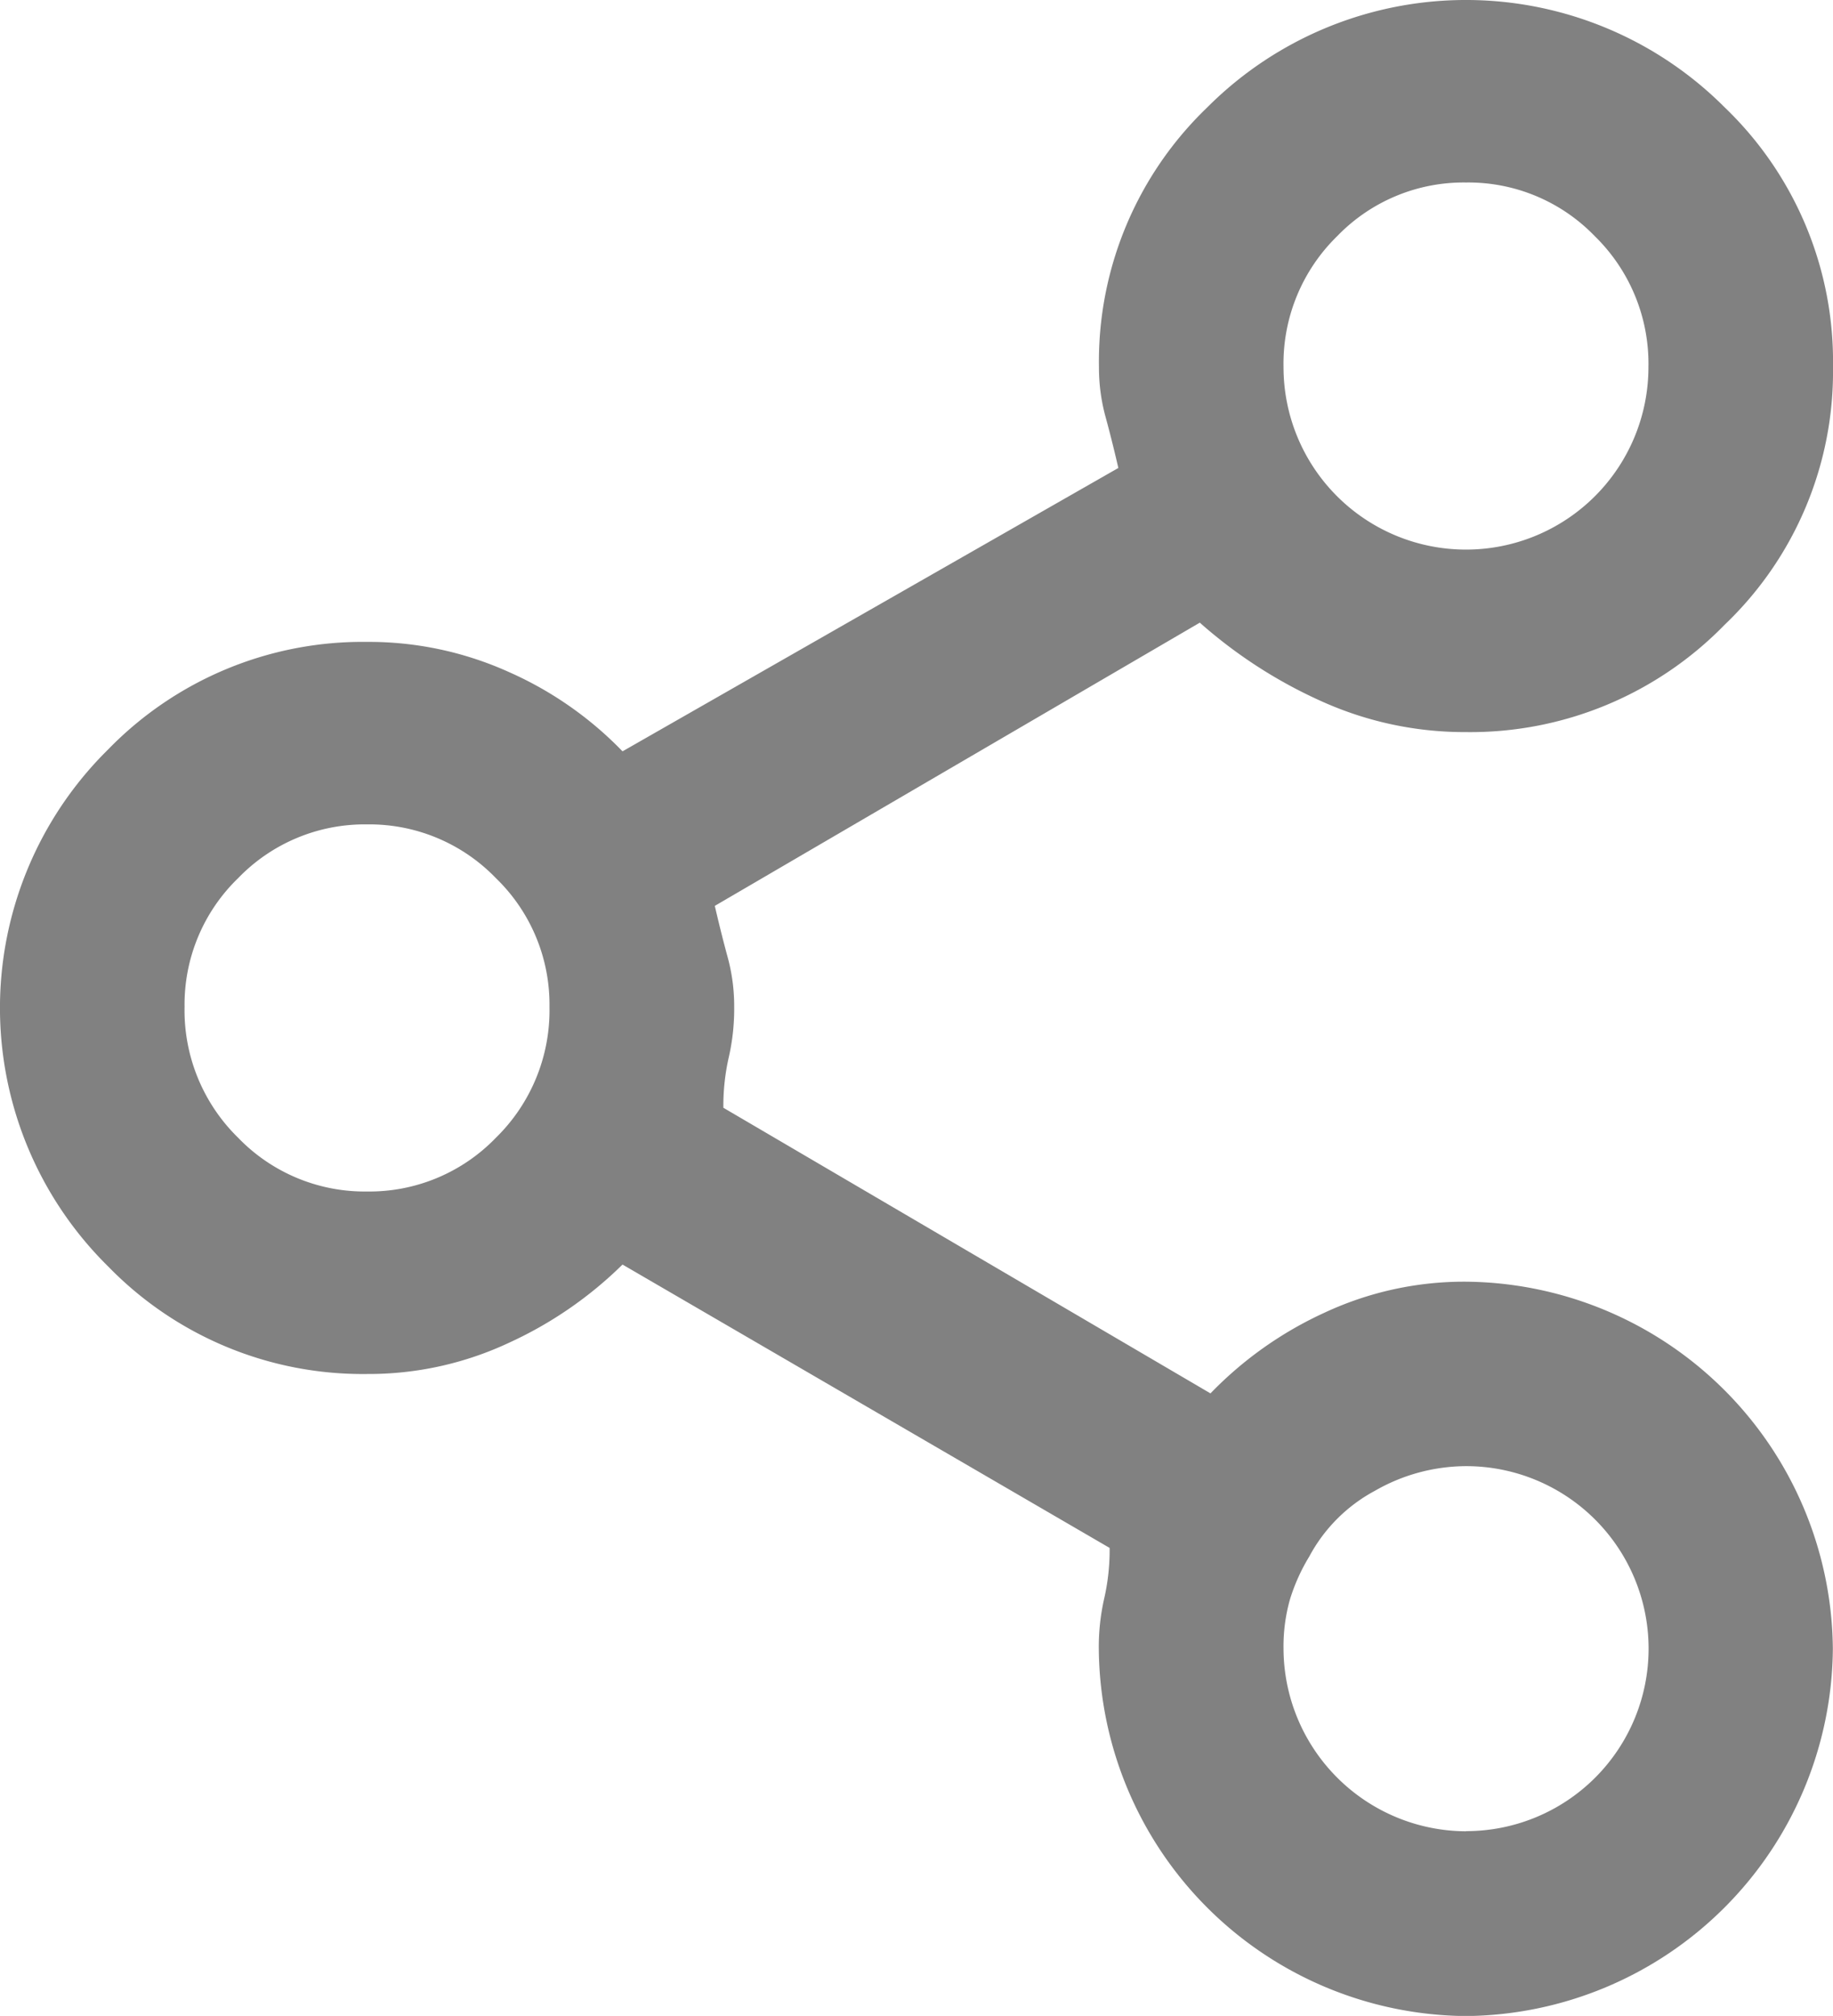 <svg id="Layer_1" data-name="Layer 1" xmlns="http://www.w3.org/2000/svg" viewBox="0 0 12.196 13.41"><defs><style>.cls-1{fill:#818181;}</style></defs><title>share</title><path class="cls-1" d="M9.959,9.187a2.197,2.197,0,0,0-.943.207,2.501,2.501,0,0,0-.757.536L5.018,8.03a1.452,1.452,0,0,1,.036-.336,1.452,1.452,0,0,0,.036-.336,1.243,1.243,0,0,0-.043-.328q-.043-.157-.086-.343L8.188,4.803a3.185,3.185,0,0,0,.821.528,2.312,2.312,0,0,0,.95.2A2.361,2.361,0,0,0,11.68,4.817a2.326,2.326,0,0,0,.721-1.714,2.342,2.342,0,0,0-.721-1.728,2.431,2.431,0,0,0-3.442,0,2.342,2.342,0,0,0-.721,1.728,1.243,1.243,0,0,0,.043.328q.043.157.086.343l-3.299,1.885a2.402,2.402,0,0,0-.757-.528,2.264,2.264,0,0,0-.943-.2,2.361,2.361,0,0,0-1.721.714,2.414,2.414,0,0,0,0,3.442,2.361,2.361,0,0,0,1.721.714,2.198,2.198,0,0,0,.943-.207,2.64,2.64,0,0,0,.757-.521L7.588,10.958a1.452,1.452,0,0,1-.036.336,1.452,1.452,0,0,0-.036.336,2.463,2.463,0,0,0,2.442,2.442,2.463,2.463,0,0,0,2.442-2.442A2.463,2.463,0,0,0,9.959,9.187Zm0-7.312a1.169,1.169,0,0,1,.857.357,1.185,1.185,0,0,1,.357.871,1.214,1.214,0,0,1-2.428,0,1.185,1.185,0,0,1,.357-.871A1.169,1.169,0,0,1,9.959,1.875Zm-7.312,6.712a1.169,1.169,0,0,1-.857-.357,1.185,1.185,0,0,1-.357-.871,1.169,1.169,0,0,1,.357-.857,1.169,1.169,0,0,1,.857-.357,1.169,1.169,0,0,1,.857.357,1.169,1.169,0,0,1,.357.857,1.185,1.185,0,0,1-.357.871A1.169,1.169,0,0,1,2.647,8.587Zm7.312,4.256a1.219,1.219,0,0,1-1.214-1.214,1.145,1.145,0,0,1,.043-.329,1.259,1.259,0,0,1,.129-.286,1.066,1.066,0,0,1,.436-.436,1.224,1.224,0,0,1,.607-.164,1.214,1.214,0,0,1,0,2.428Z" transform="translate(-0.205 -0.661)"/></svg>